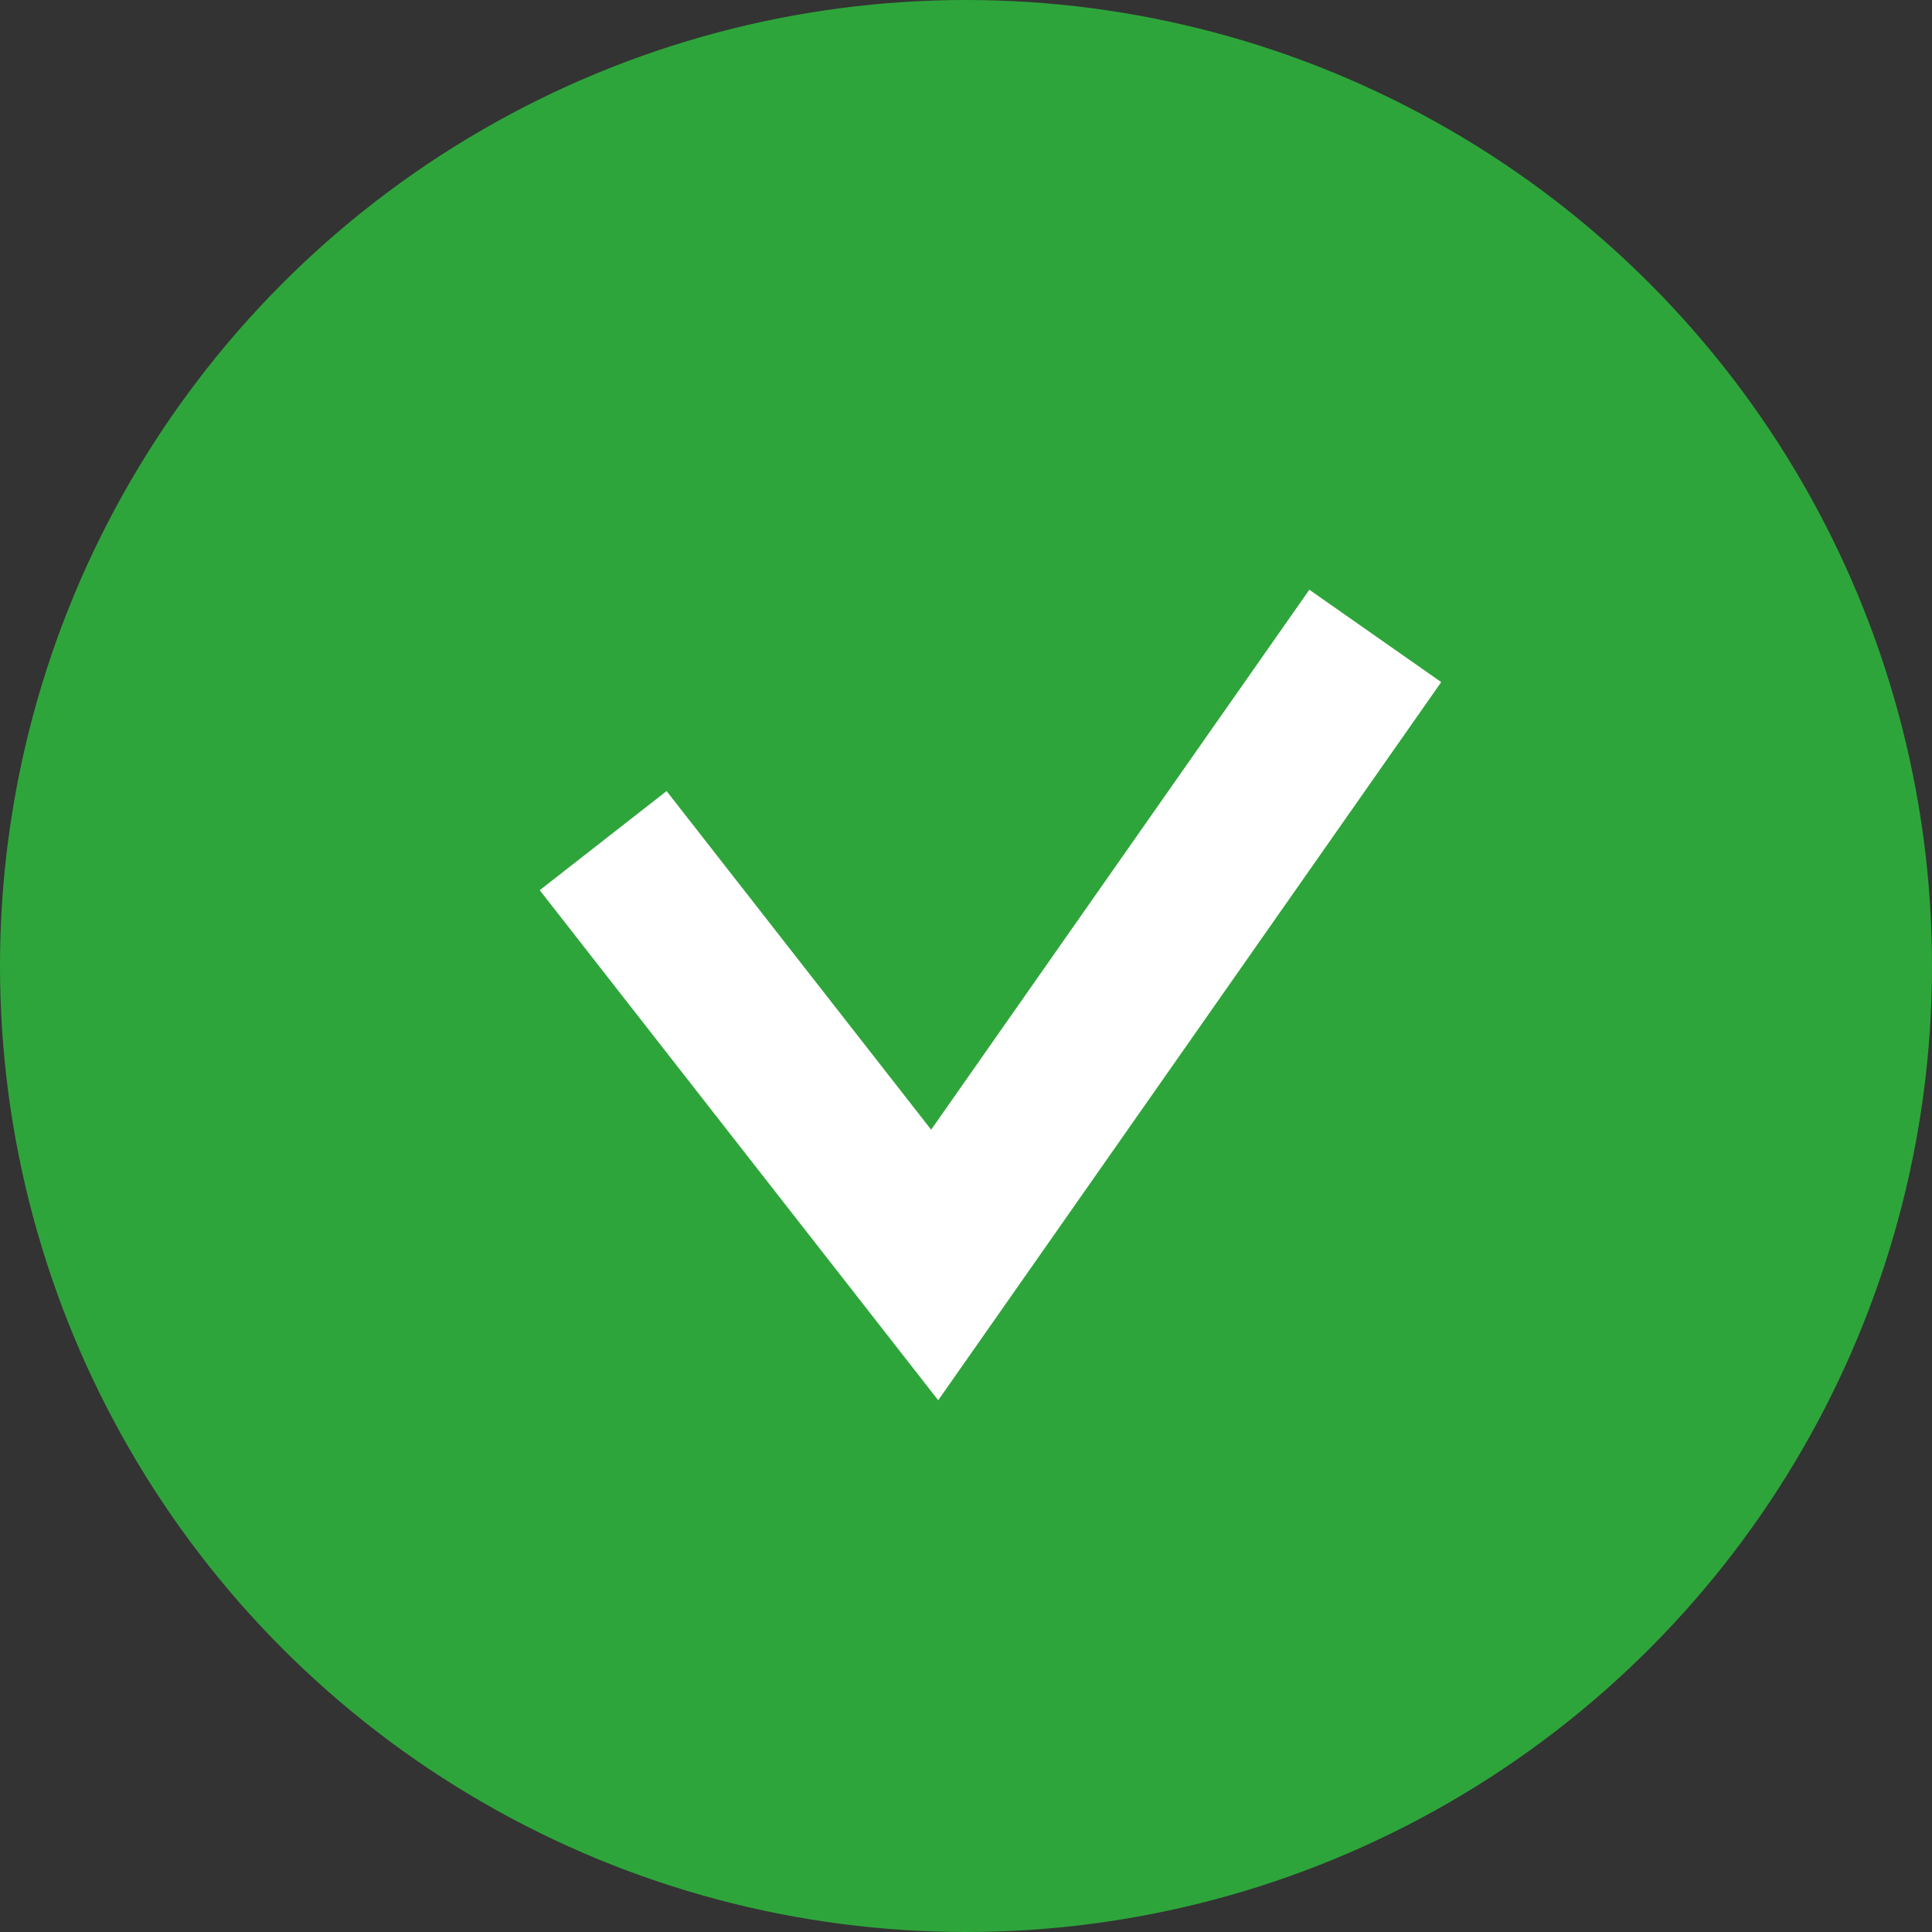 <svg xmlns="http://www.w3.org/2000/svg" width="24" height="24" viewBox="0 0 24 24">
    <rect x="0" y="0" width="24" height="24" fill="#333333" stroke="none"/>
    <g data-name="그룹 474726" transform="translate(-400 -416)">
        <circle data-name="타원 58" cx="12" cy="12" r="12" transform="translate(400 416)" style="fill:#2ea53b"/>
        <path data-name="패스 862545" d="m407.338 428 4.73 4.73 4.48-8.423" transform="rotate(7 420.146 428.486)" style="fill:none;stroke:#fff;stroke-width:2px"/>
    </g>
</svg>
